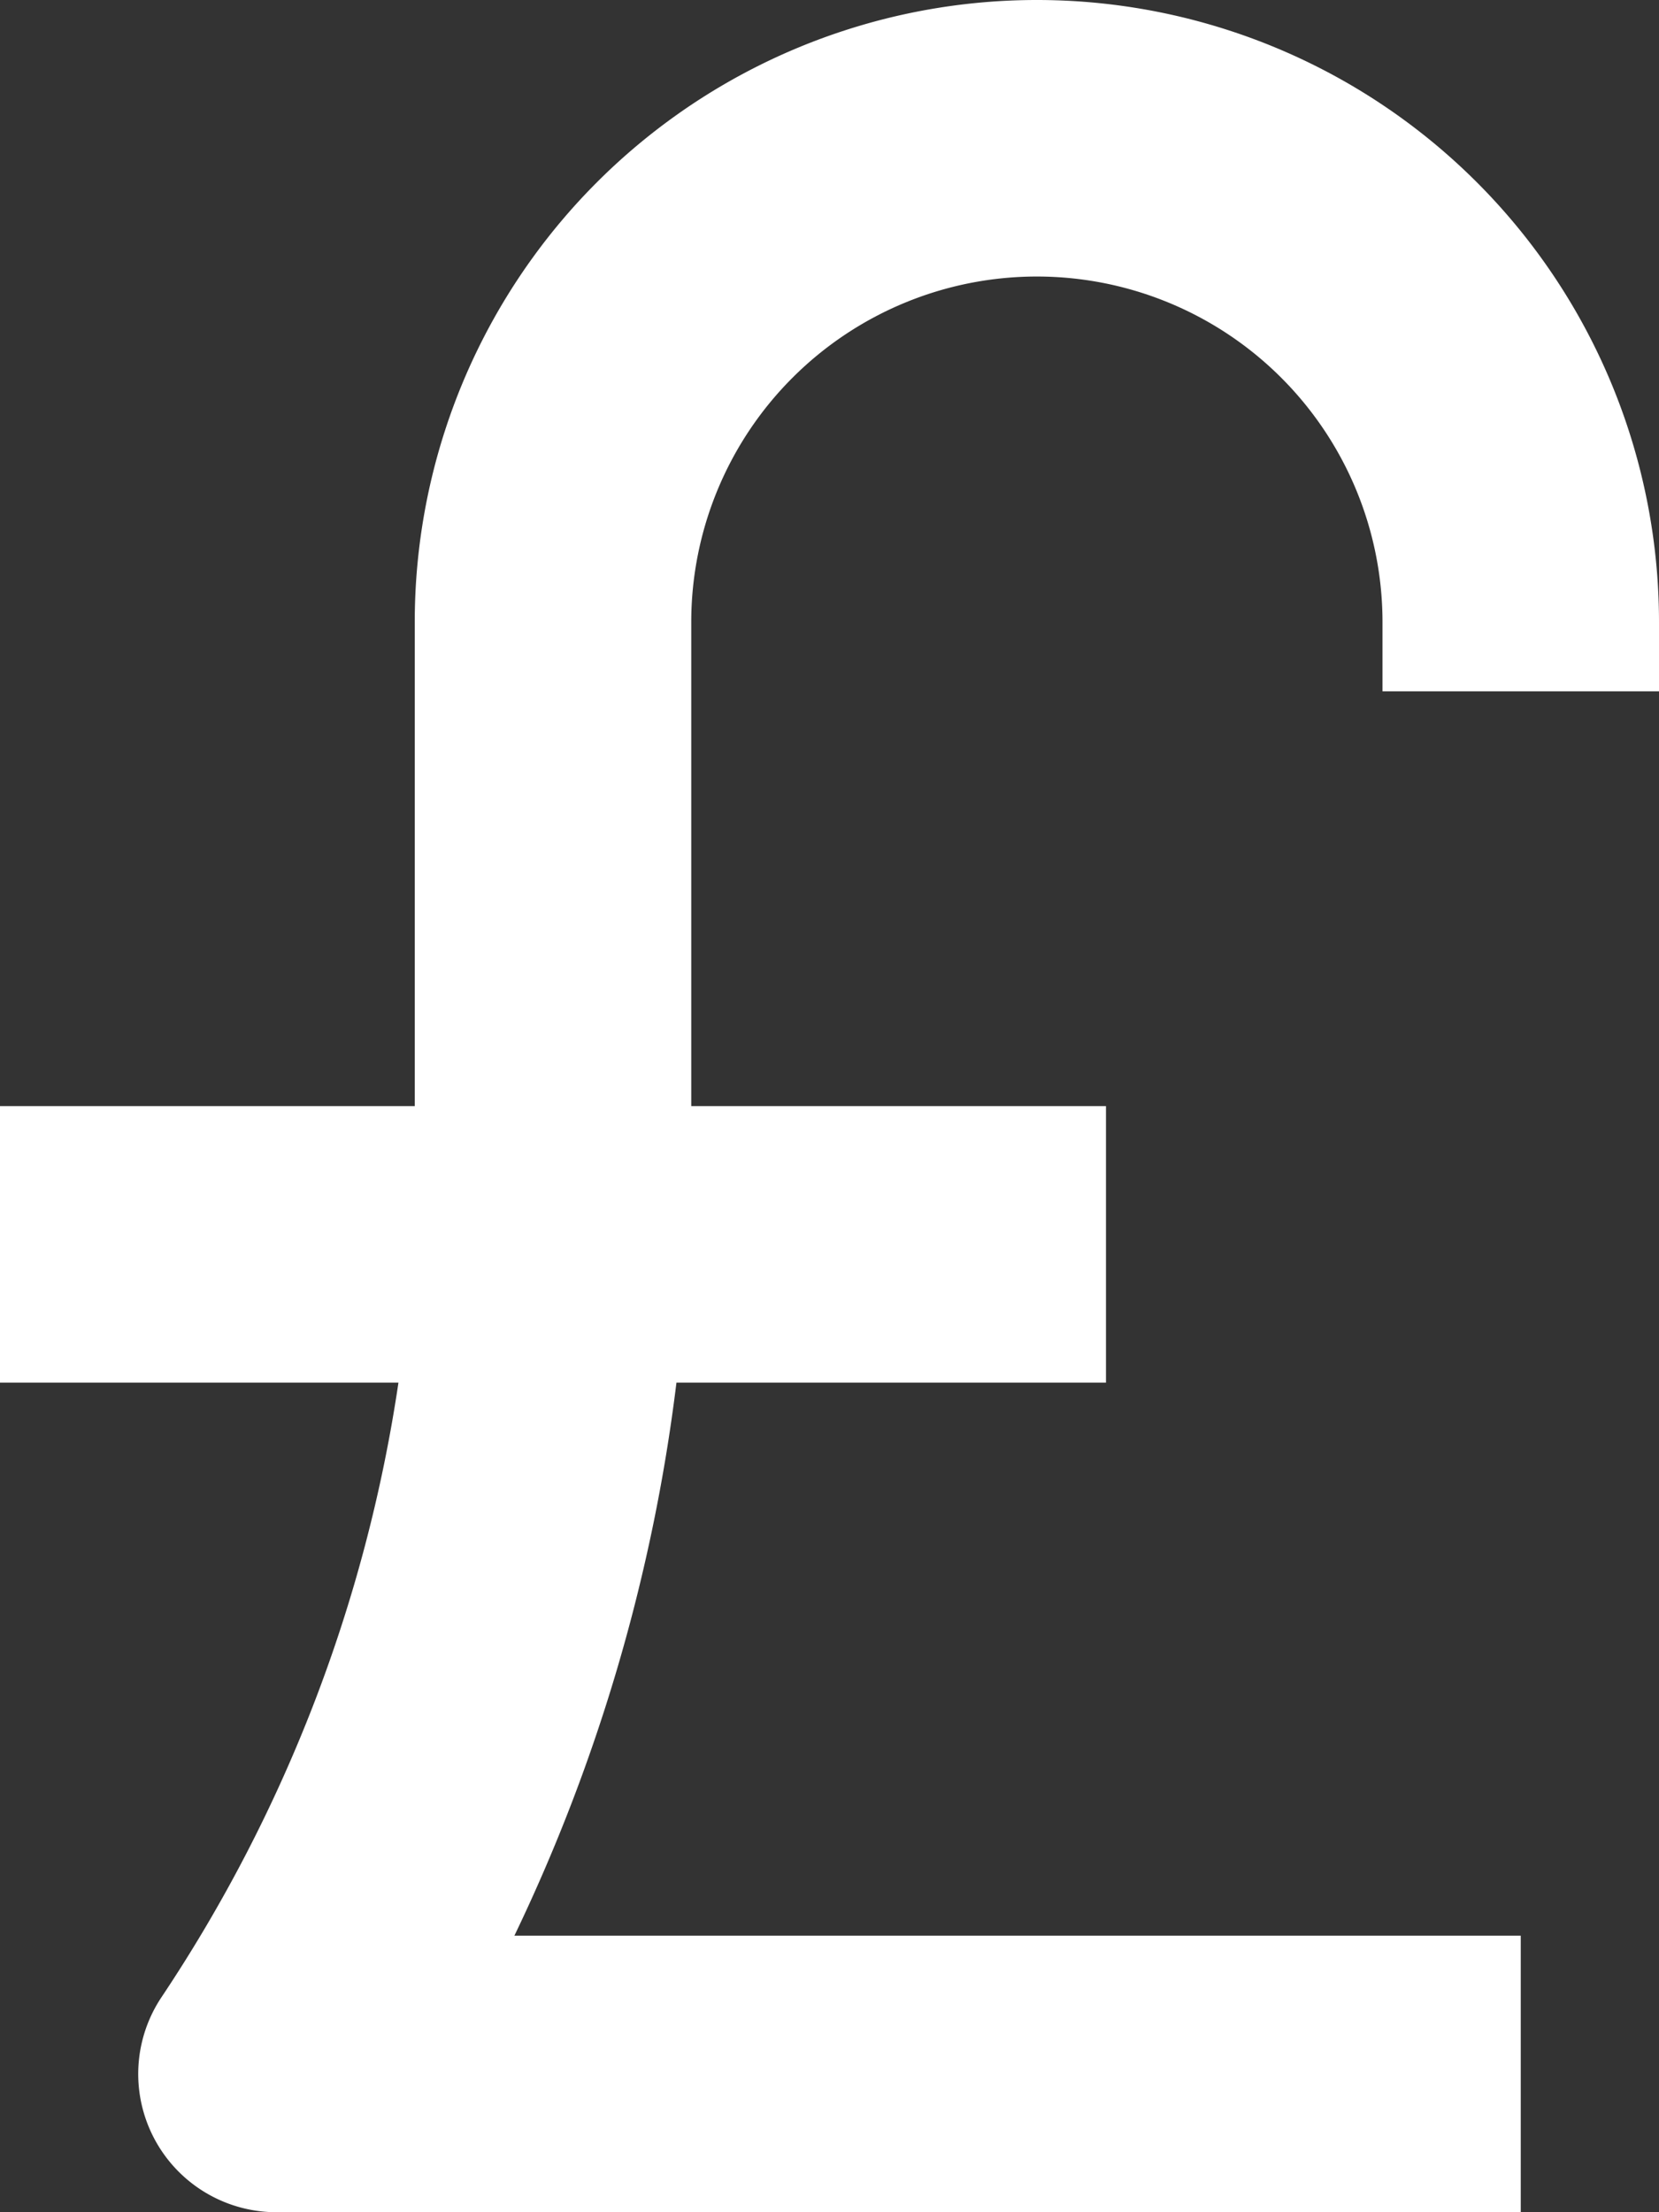 <svg xmlns="http://www.w3.org/2000/svg" width="336.706" height="448.942" viewBox="0 0 336.706 448.942">
  <rect x="0" y="0" width="336.706" height="448.942" fill="#333333" stroke="none"/>
  <path id="pound" d="M392.824,140.294V126.265a126.265,126.265,0,1,0-252.53,0v98.206H56.118v56.118h80.868a304.953,304.953,0,0,1-48.1,124.73,28.057,28.057,0,0,0,23.346,43.623H364.765V392.824H160.516a360.078,360.078,0,0,0,32.892-112.235h87.18V224.471H196.412V126.265a70.147,70.147,0,1,1,140.294,0v14.029Z" transform="translate(-56.118)" fill="#fff"/>
</svg>
